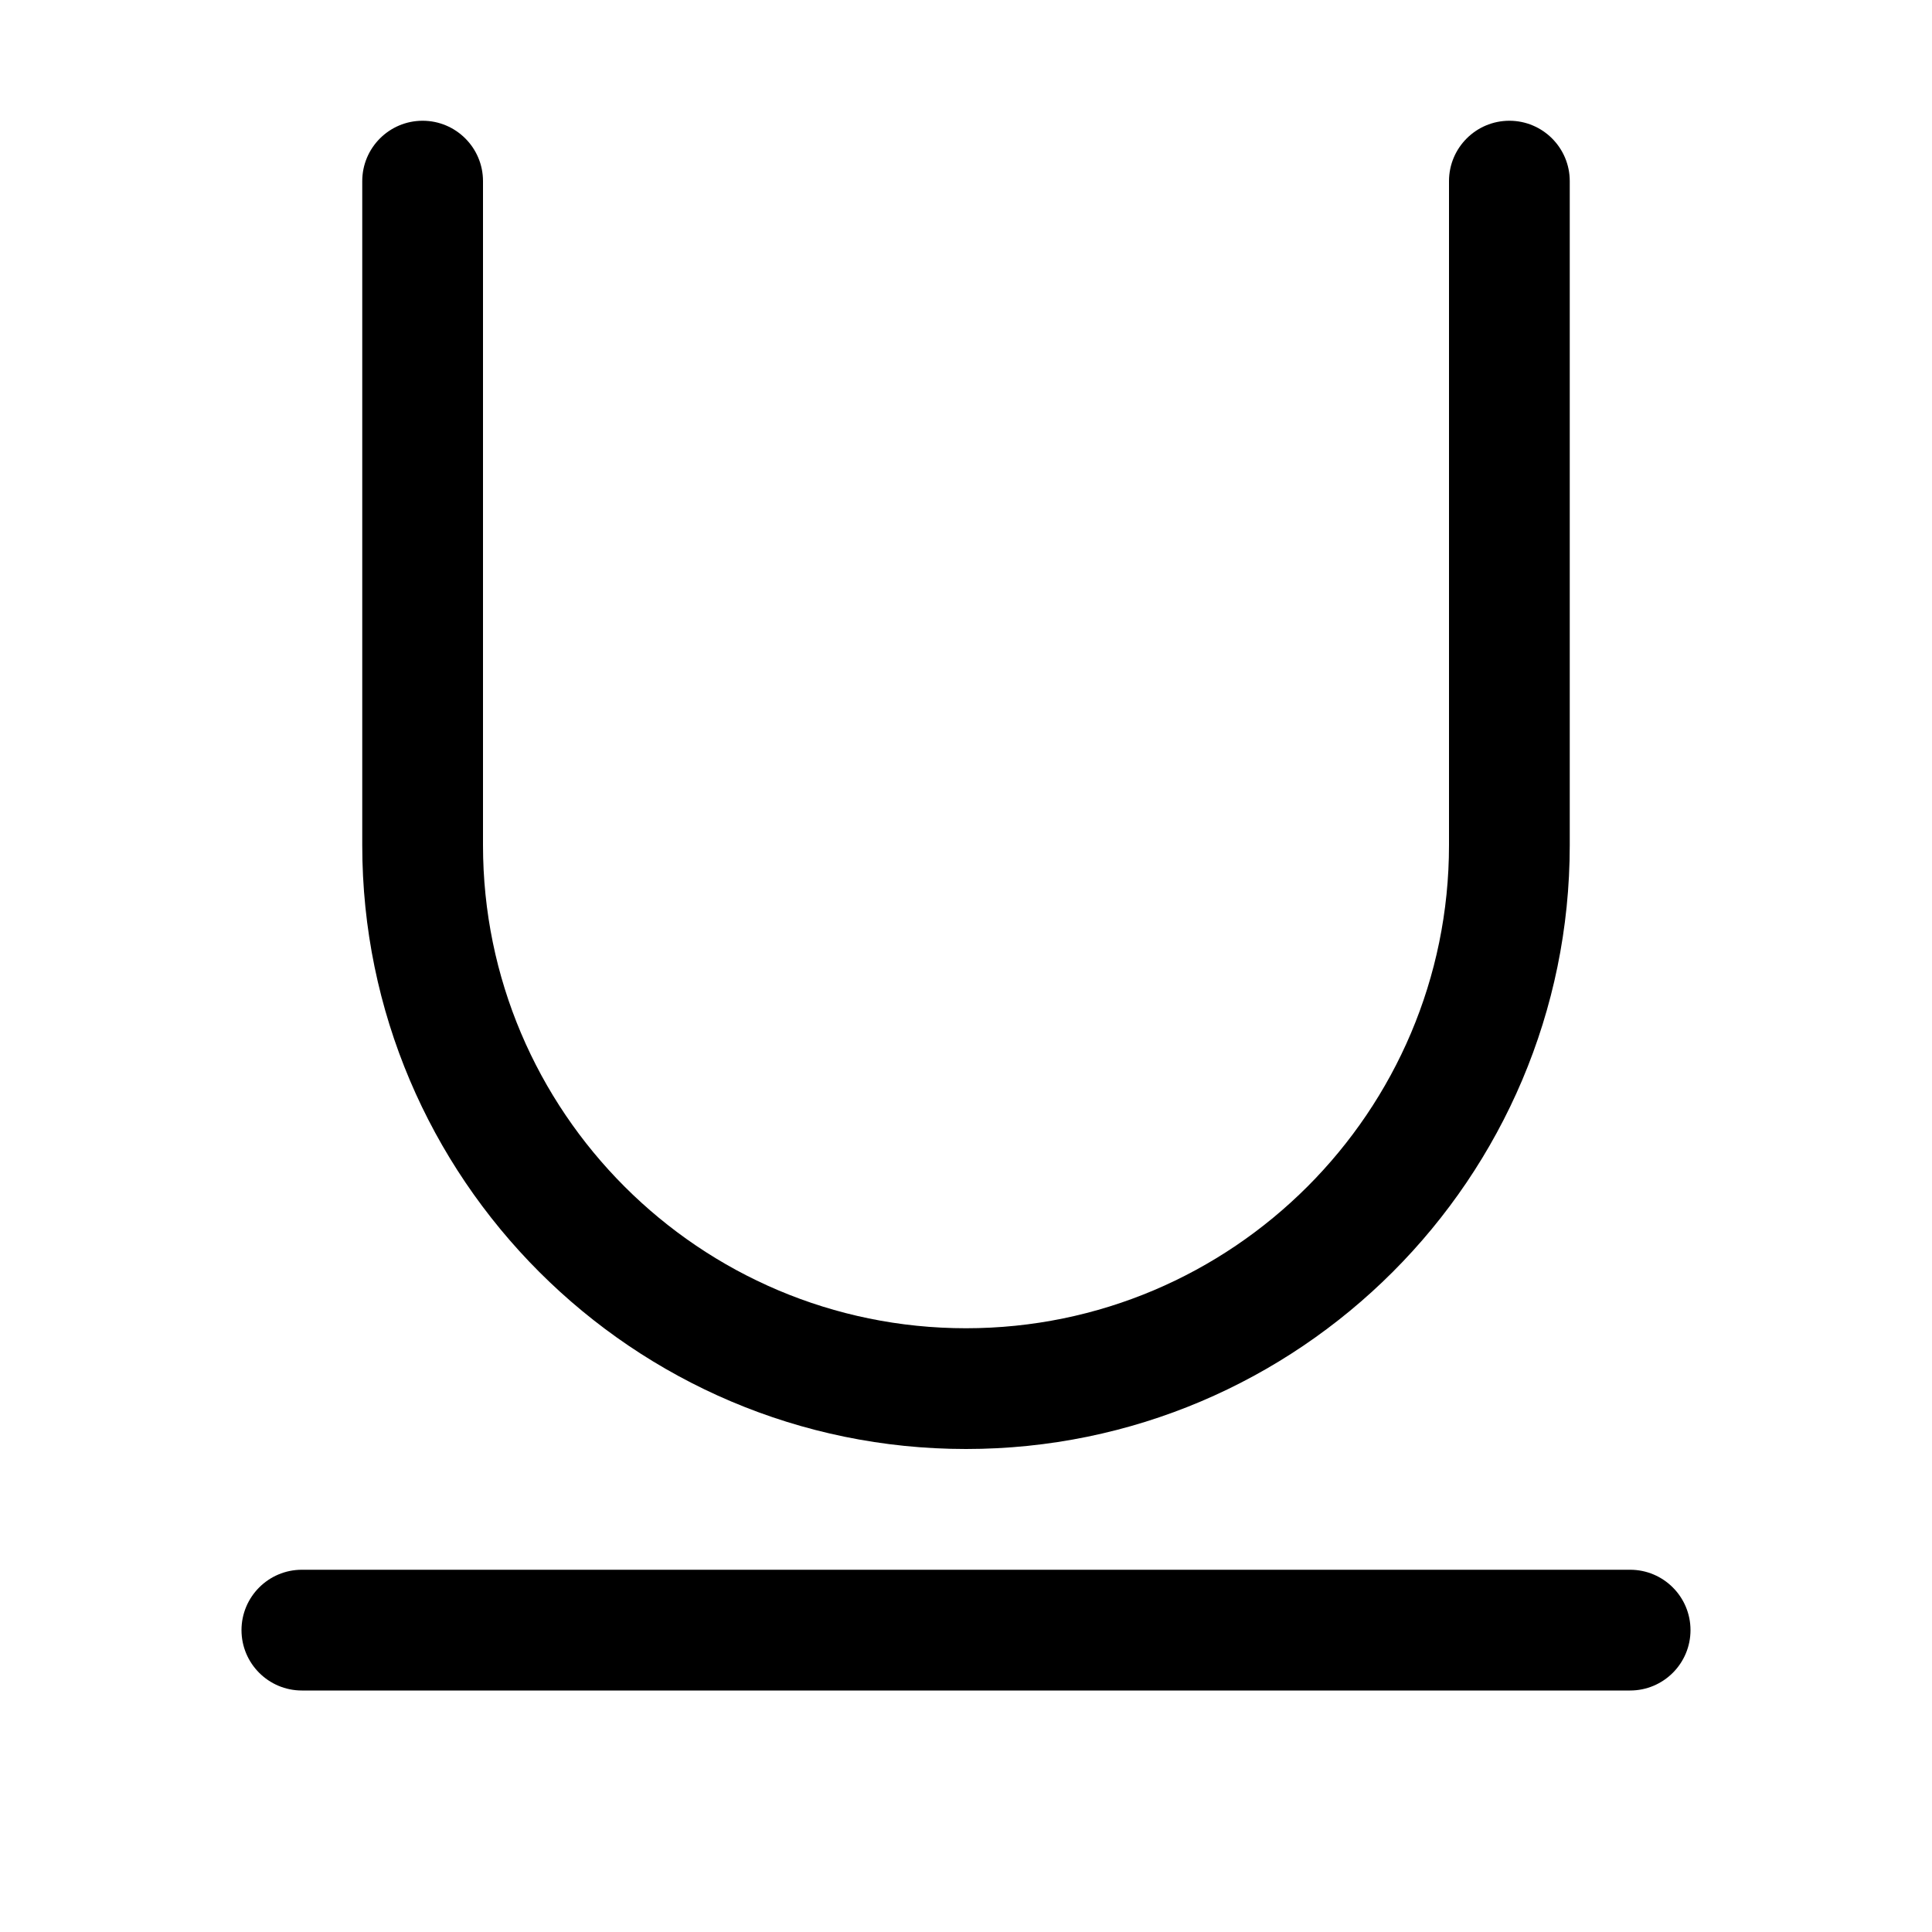 <svg width="16" height="16" viewBox="0 0 16 16" xmlns="http://www.w3.org/2000/svg"><title>chat/text-underline_16</title><path d="M13.5 13c.276 0 .5.224.5.5 0 .276-.224.5-.5.5l-11 0c-.276 0-.5-.224-.5-.5 0-.276.224-.5.5-.5l11 0zM8 12c-2.757 0-5-2.243-5-5l0-5.5c0-.276.224-.5.5-.5.276 0 .5.224.5.5L4 7c0 2.206 1.794 4 4 4 2.206 0 4-1.794 4-4l0-5.5c0-.276.224-.5.5-.5.276 0 .5.224.5.5L13 7c0 2.757-2.243 5-5 5z" fill="#000" fill-rule="evenodd"/></svg>